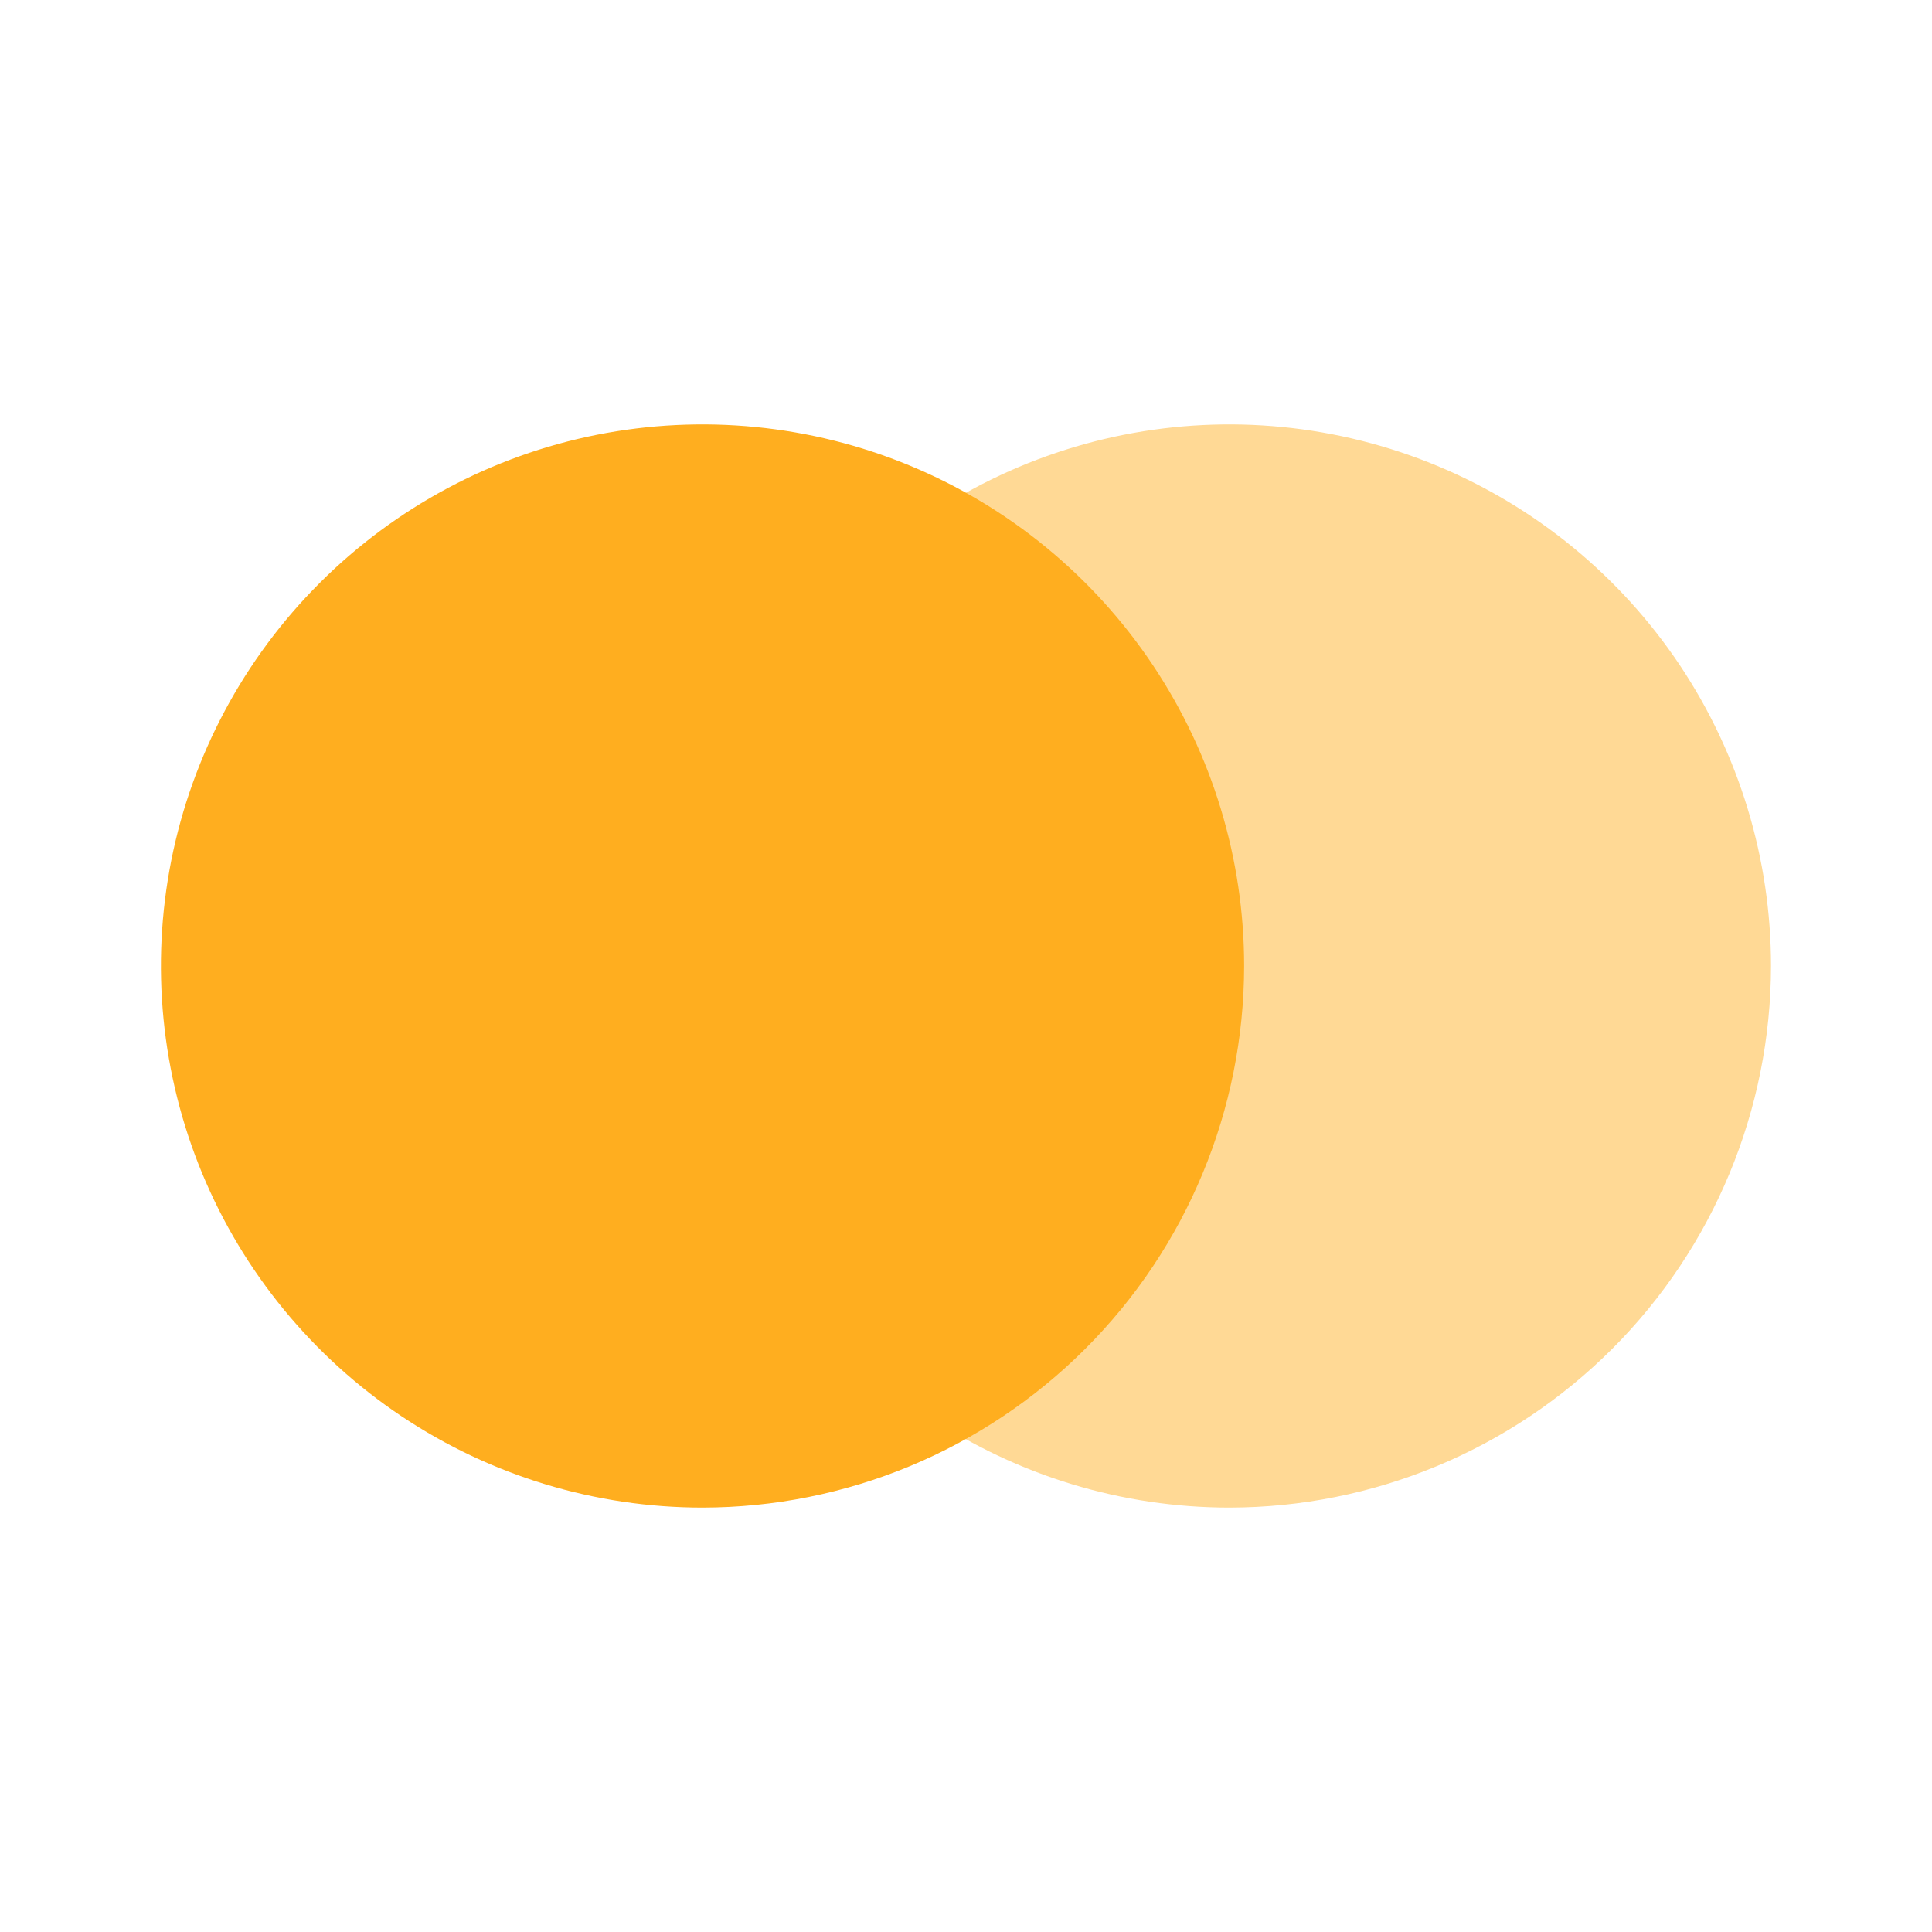 <svg width="24" height="24" viewBox="0 0 24 24" fill="none" xmlns="http://www.w3.org/2000/svg">
<path d="M15.273 18.728C13.942 18.728 12.642 18.334 11.535 17.595C10.428 16.856 9.566 15.805 9.057 14.576C8.547 13.346 8.414 11.994 8.673 10.688C8.932 9.383 9.573 8.184 10.514 7.243C11.455 6.302 12.653 5.661 13.959 5.401C15.264 5.142 16.616 5.275 17.846 5.784C19.075 6.293 20.126 7.155 20.866 8.261C21.605 9.368 22 10.668 22 11.999V12C21.998 13.784 21.289 15.494 20.028 16.755C18.767 18.016 17.057 18.726 15.273 18.728Z" fill="#FFD995"/>
<path d="M8.727 18.728C7.396 18.728 6.096 18.333 4.989 17.594C3.883 16.855 3.02 15.804 2.511 14.575C2.002 13.345 1.869 11.992 2.128 10.687C2.388 9.382 3.029 8.184 3.97 7.243C4.911 6.302 6.109 5.661 7.414 5.401C8.72 5.142 10.072 5.275 11.302 5.784C12.531 6.293 13.582 7.156 14.321 8.262C15.06 9.369 15.455 10.669 15.455 12C15.453 13.784 14.744 15.494 13.482 16.755C12.221 18.017 10.511 18.726 8.727 18.728Z" fill="#FFAE1F"/>
</svg>
